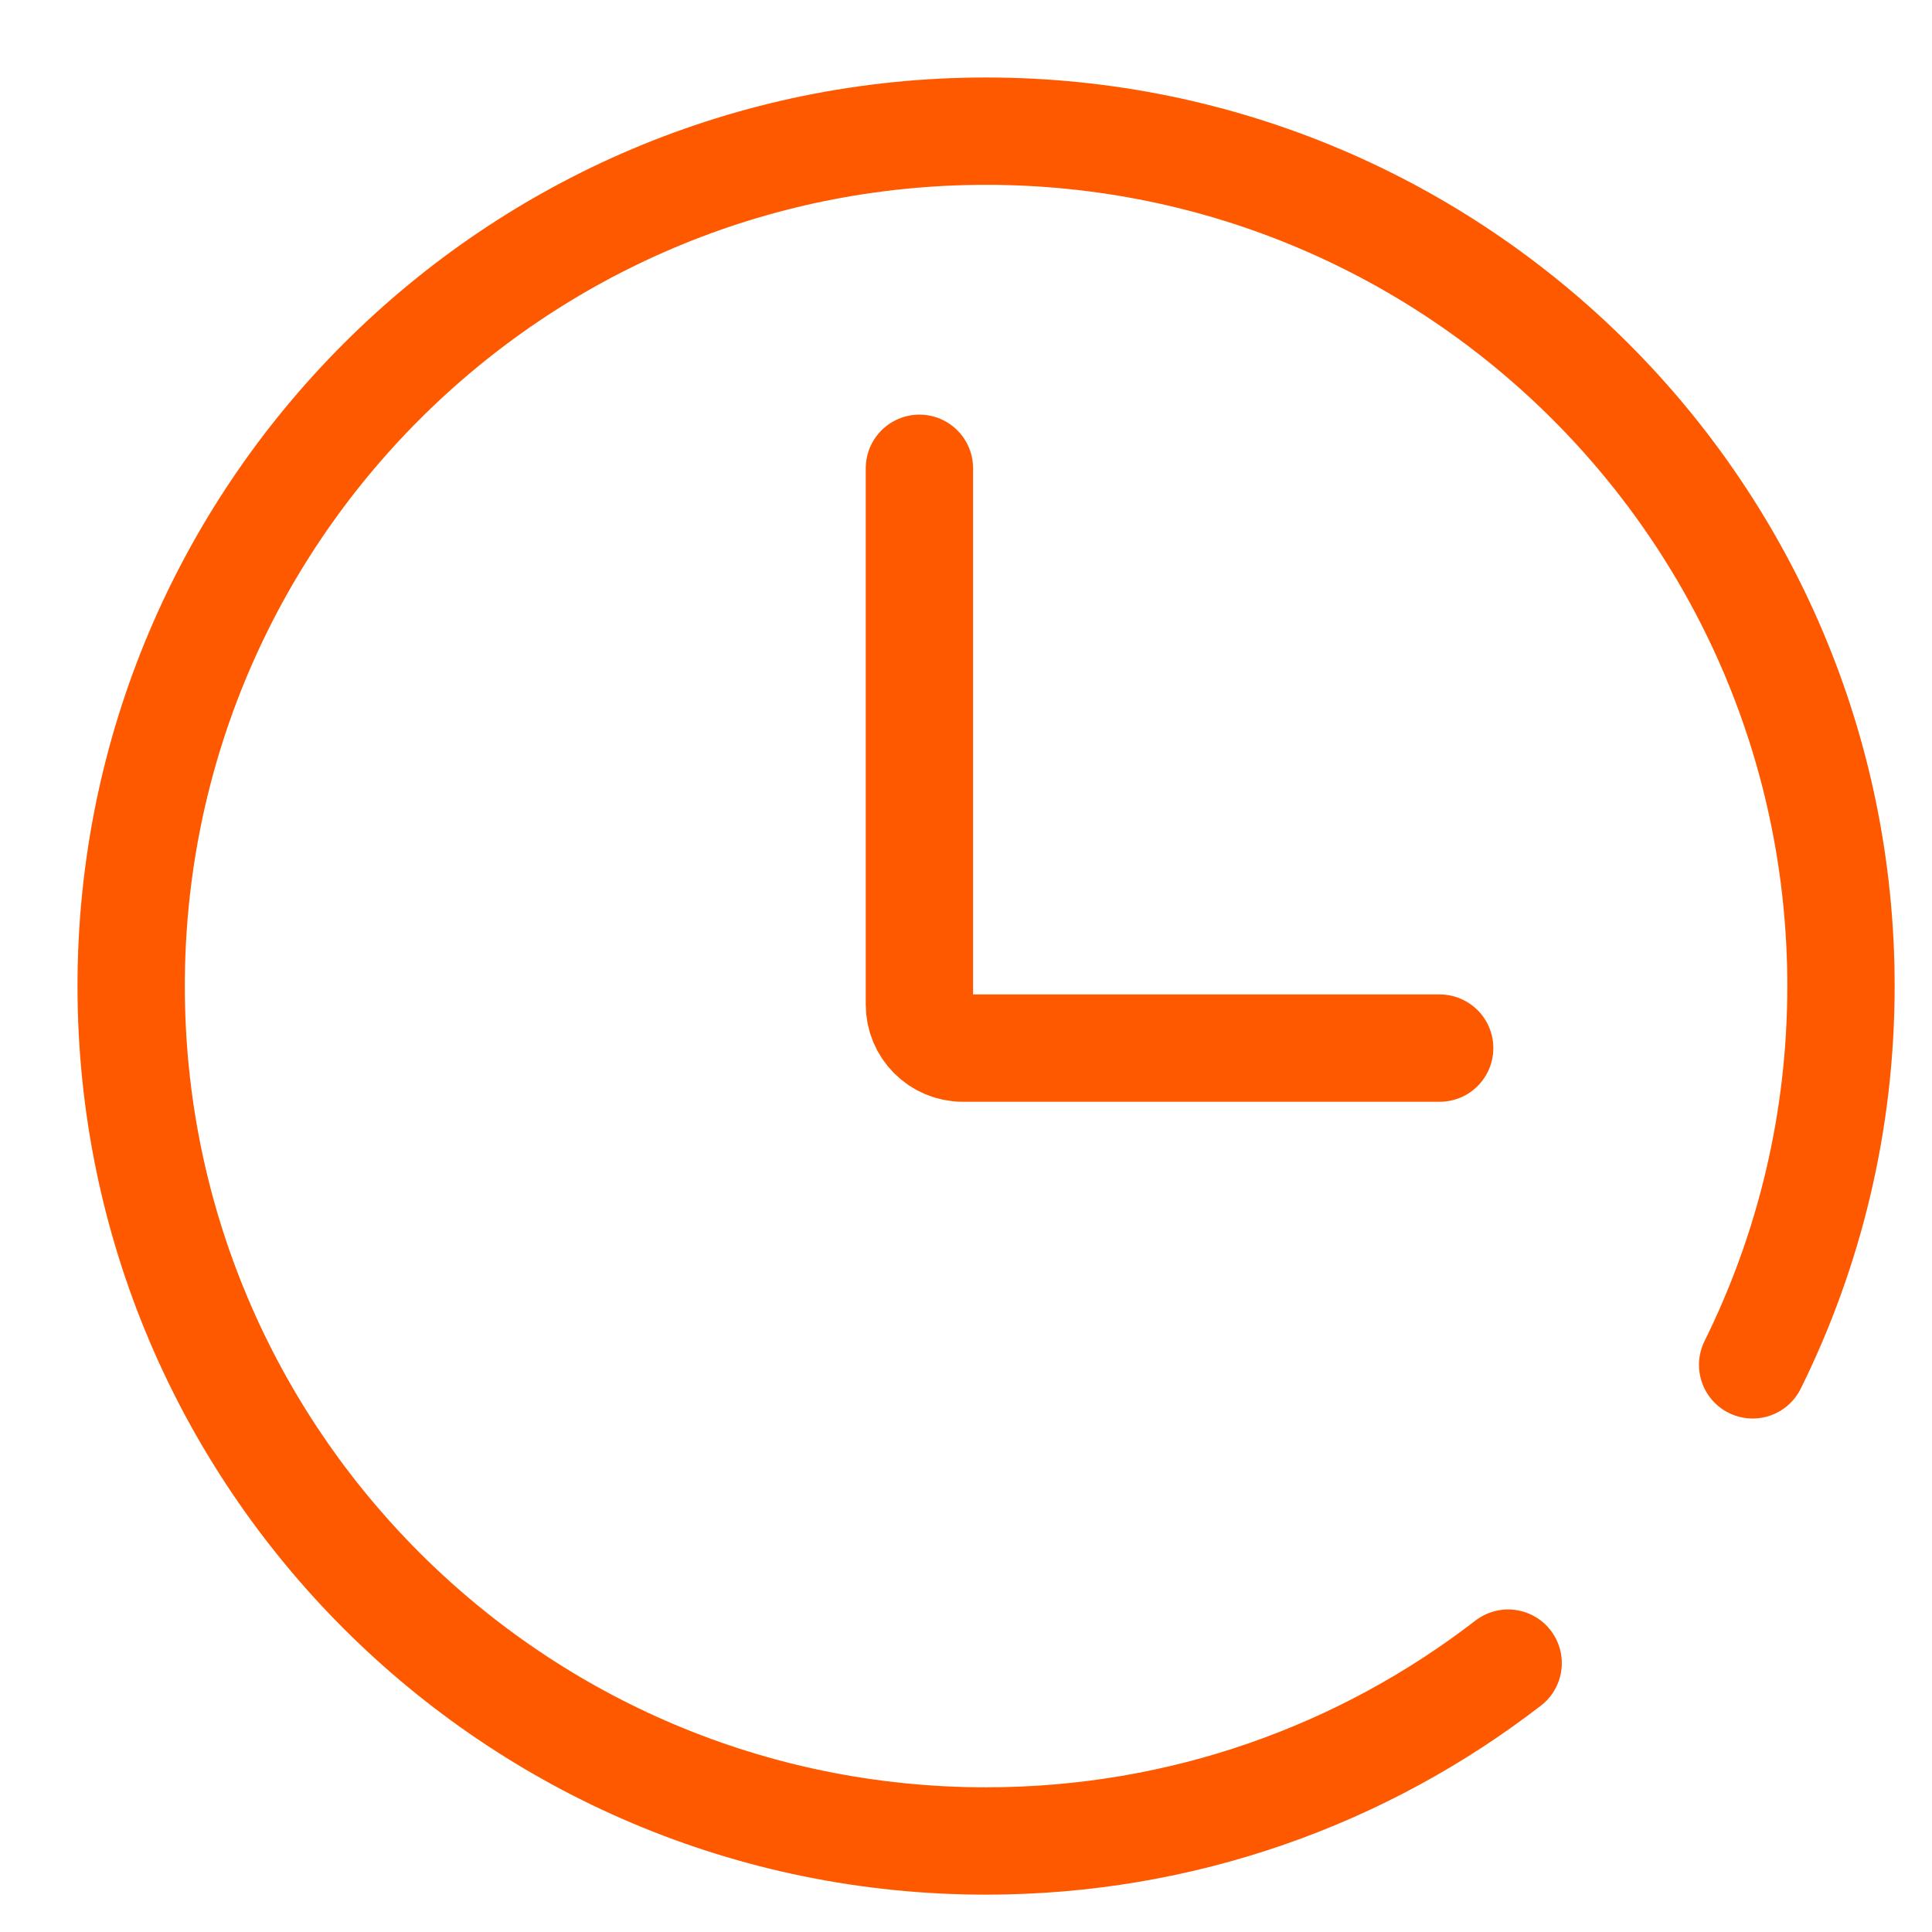 <svg width="18" height="18" xmlns="http://www.w3.org/2000/svg" fill="none">

 <g>
  <title>background</title>
  <rect fill="none" id="canvas_background" height="548" width="1226" y="-1" x="-1"/>
 </g>
 <g>
  <title>Layer 1</title>
  <path id="svg_1" stroke-linecap="round" stroke-miterlimit="10" stroke="#ff5900" d="m14.051,15.495c-1.346,1.039 -3.032,1.657 -4.864,1.657c-4.399,0 -7.965,-3.566 -7.965,-7.965c0,-4.399 3.566,-7.965 7.965,-7.965c4.399,0 7.965,3.566 7.965,7.965c0,1.267 -0.296,2.464 -0.823,3.529"/>
  <path id="svg_2" stroke-linecap="round" stroke-miterlimit="10" stroke="#ff5900" d="m8.566,4.363l0,4.997c0,0.223 0.181,0.405 0.405,0.405l4.442,0"/>
 </g>
</svg>